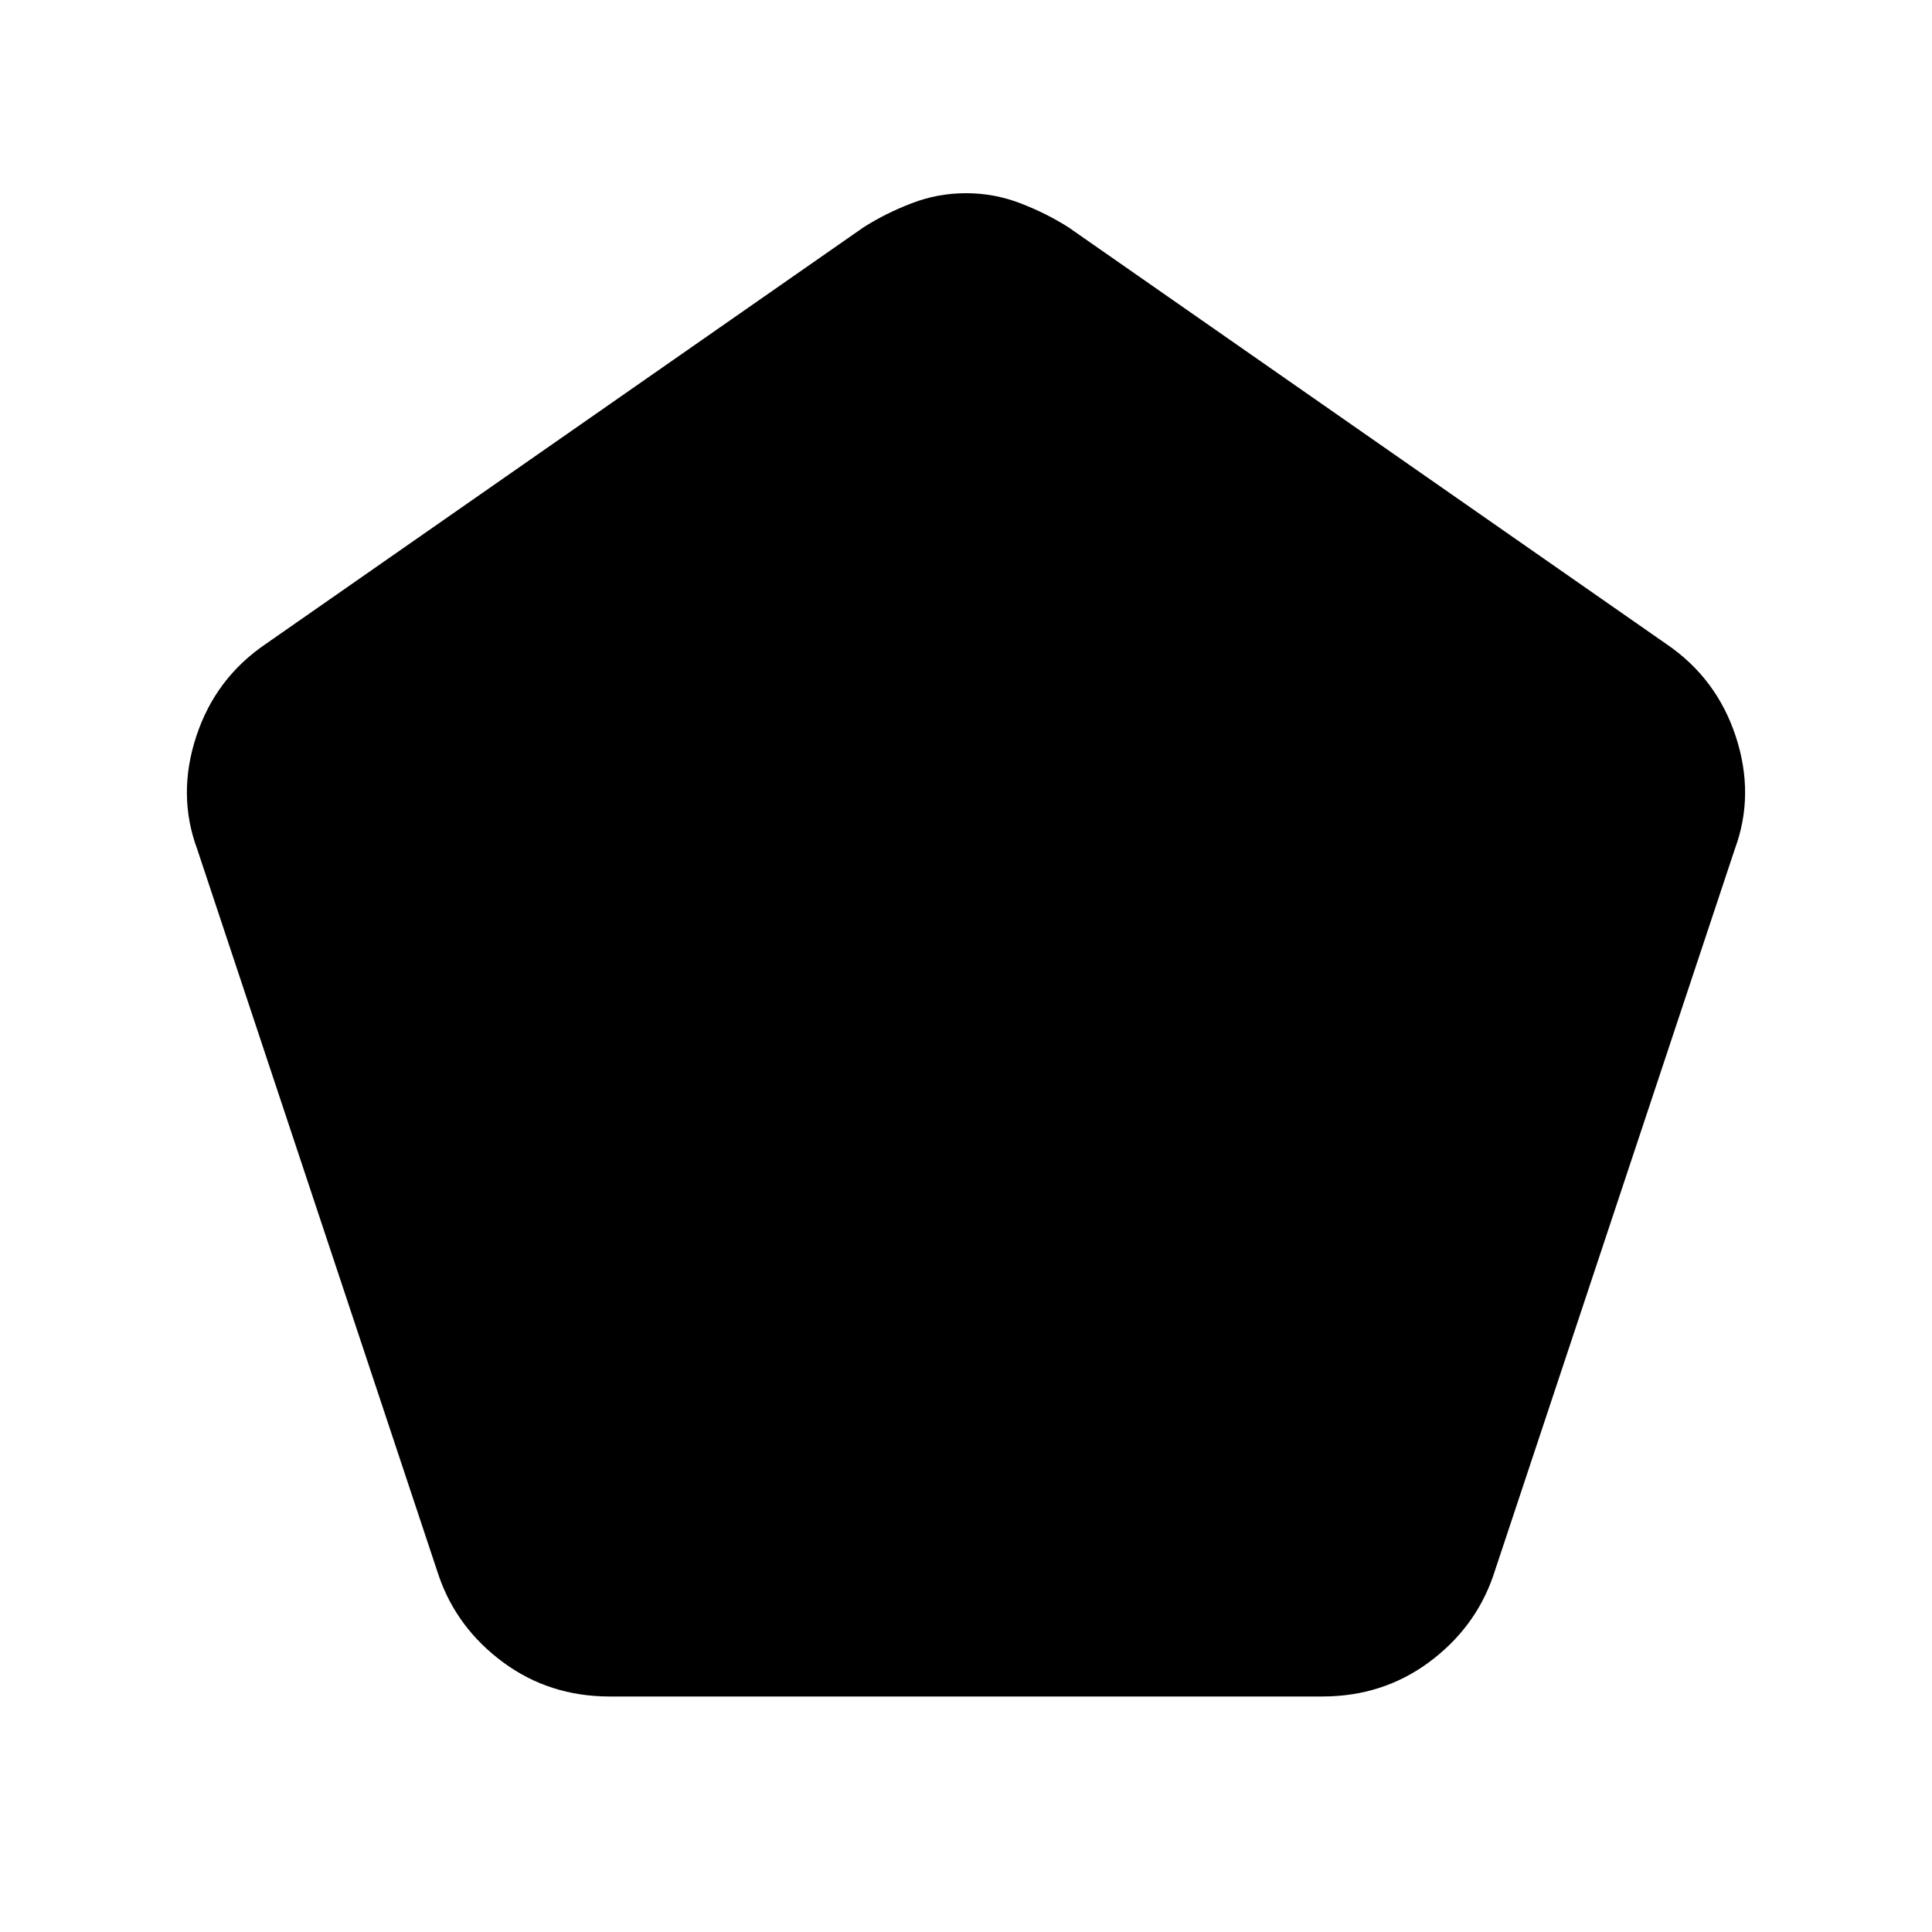<svg xmlns="http://www.w3.org/2000/svg" height="20" width="20"><path d="M6.312 17.562q-.624 0-1.104-.354-.479-.354-.666-.896l-2.5-7.52q-.209-.563-.011-1.167.198-.604.719-.958l6.188-4.313q.229-.146.5-.25Q9.708 2 10 2q.292 0 .562.104.271.104.5.25l6.188 4.313q.521.354.719.958.198.604-.011 1.167l-2.5 7.52q-.187.542-.666.896-.48.354-1.104.354Z"/></svg>